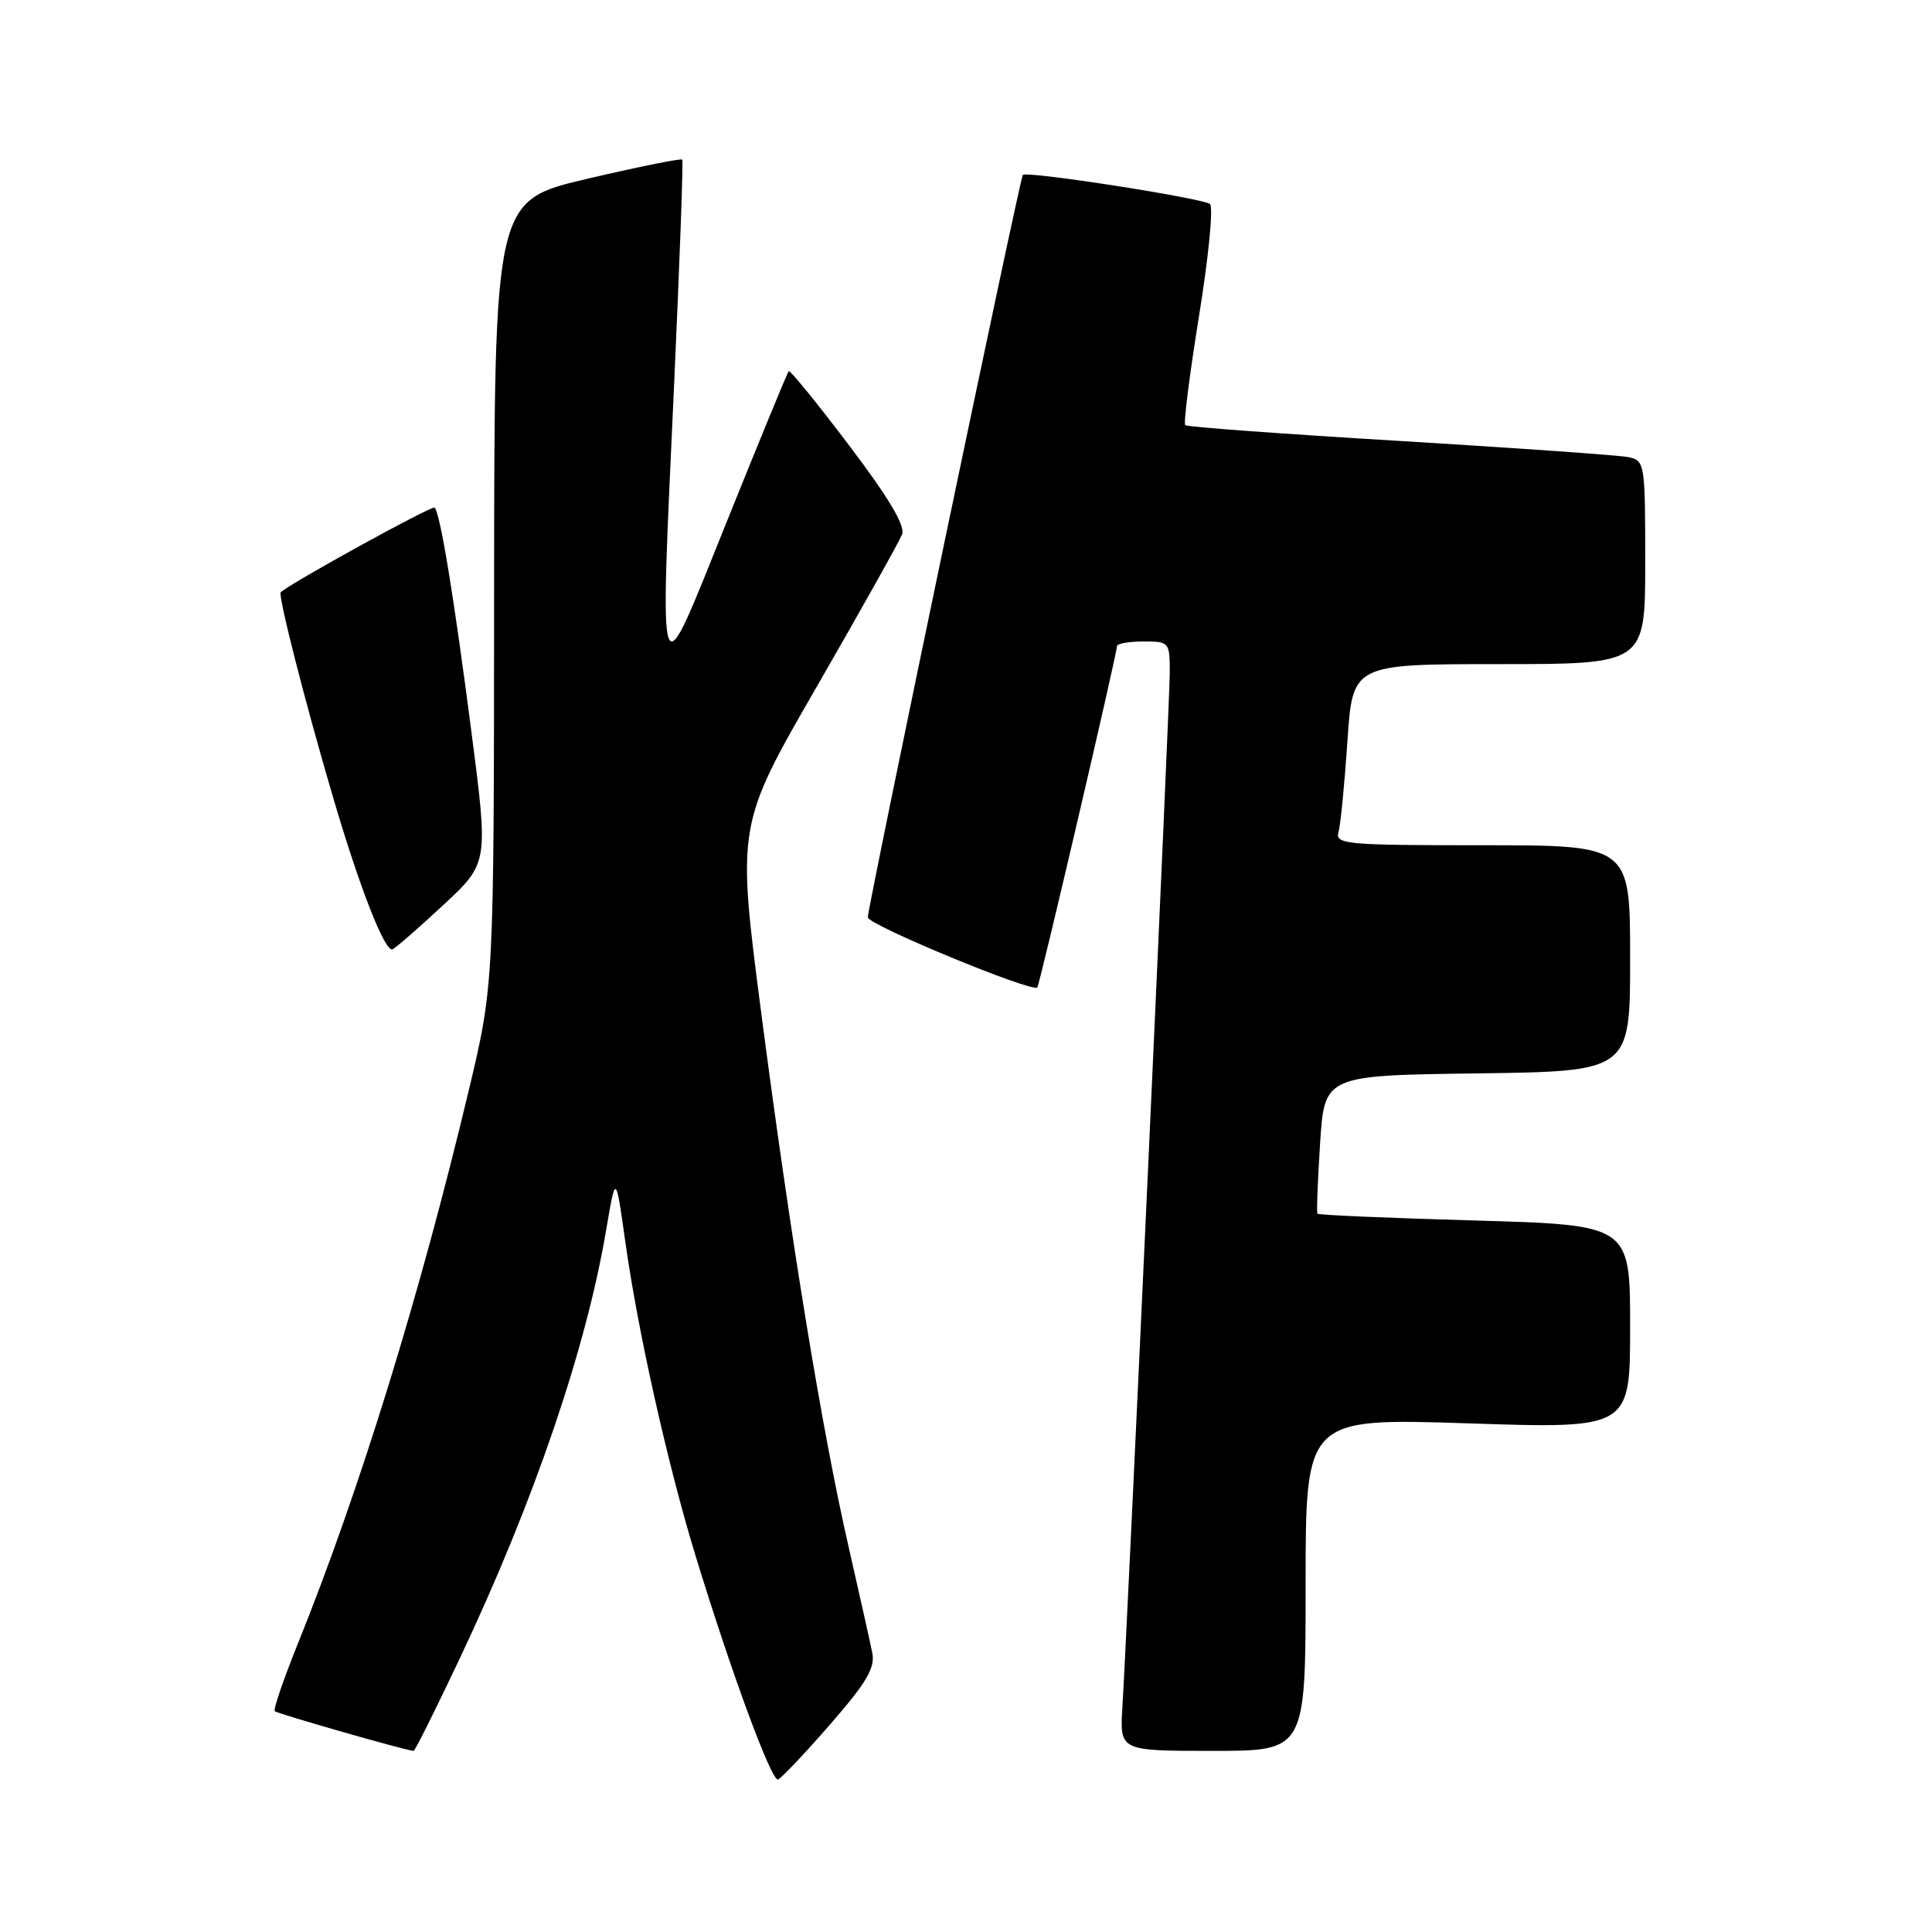 <?xml version="1.0" encoding="UTF-8" standalone="no"?>
<!DOCTYPE svg PUBLIC "-//W3C//DTD SVG 1.1//EN" "http://www.w3.org/Graphics/SVG/1.1/DTD/svg11.dtd" >
<svg xmlns="http://www.w3.org/2000/svg" xmlns:xlink="http://www.w3.org/1999/xlink" version="1.1" viewBox="0 0 256 256">
 <g >
 <path fill="currentColor"
d=" M 109.99 228.50 C 114.85 222.92 115.98 220.99 115.58 219.00 C 115.30 217.62 113.90 211.34 112.46 205.03 C 108.92 189.57 104.81 164.43 100.88 134.32 C 97.63 109.35 97.63 109.35 108.26 90.93 C 114.10 80.79 119.17 71.74 119.53 70.81 C 119.97 69.65 117.76 65.95 112.49 58.99 C 108.27 53.41 104.68 49.00 104.51 49.18 C 104.34 49.35 100.67 58.27 96.35 69.00 C 86.99 92.25 87.40 93.29 89.32 51.00 C 90.06 34.77 90.55 21.34 90.40 21.15 C 90.26 20.96 84.60 22.10 77.82 23.69 C 65.50 26.57 65.50 26.57 65.47 78.53 C 65.45 130.50 65.45 130.50 62.11 144.50 C 55.62 171.70 47.66 197.48 39.45 217.84 C 37.56 222.52 36.19 226.53 36.41 226.74 C 36.75 227.08 53.95 232.00 54.81 232.00 C 54.99 232.00 57.76 226.44 60.97 219.65 C 70.75 198.96 77.65 178.75 80.32 162.98 C 81.59 155.50 81.59 155.50 82.85 164.50 C 84.48 176.19 88.41 193.82 92.09 205.90 C 96.81 221.39 102.23 236.09 103.09 235.79 C 103.53 235.63 106.64 232.35 109.99 228.50 Z  M 173.00 209.95 C 173.00 187.90 173.00 187.90 194.50 188.60 C 216.00 189.31 216.00 189.31 216.00 175.81 C 216.00 162.31 216.00 162.31 195.40 161.72 C 184.08 161.40 174.70 161.00 174.57 160.82 C 174.44 160.64 174.60 156.45 174.92 151.50 C 175.50 142.50 175.50 142.50 195.75 142.23 C 216.00 141.96 216.00 141.96 216.00 126.98 C 216.00 112.00 216.00 112.00 196.43 112.00 C 178.27 112.00 176.90 111.87 177.36 110.25 C 177.63 109.29 178.16 103.89 178.54 98.25 C 179.22 88.00 179.22 88.00 198.61 88.00 C 218.00 88.00 218.00 88.00 218.00 74.52 C 218.00 61.34 217.95 61.03 215.75 60.57 C 214.51 60.32 200.90 59.36 185.50 58.43 C 170.10 57.51 157.30 56.57 157.05 56.34 C 156.80 56.12 157.63 49.60 158.88 41.85 C 160.14 34.10 160.79 27.44 160.33 27.04 C 159.45 26.27 136.02 22.62 135.53 23.18 C 135.14 23.62 114.97 120.22 114.99 121.55 C 115.00 122.55 136.82 131.57 137.45 130.84 C 137.77 130.47 148.00 86.64 148.00 85.63 C 148.00 85.28 149.57 85.00 151.50 85.00 C 154.94 85.00 155.00 85.07 155.00 89.15 C 155.00 93.07 149.46 213.95 148.72 226.25 C 148.37 232.00 148.37 232.00 160.69 232.00 C 173.00 232.00 173.00 232.00 173.00 209.95 Z  M 58.73 119.93 C 64.72 114.37 64.72 114.37 62.46 96.93 C 60.14 79.02 58.33 67.99 57.59 67.26 C 57.26 66.93 38.41 77.30 37.20 78.48 C 36.81 78.86 40.37 92.86 44.09 105.50 C 47.62 117.55 50.99 126.18 52.01 125.79 C 52.41 125.63 55.44 122.99 58.73 119.93 Z "/>
</g>
</svg>